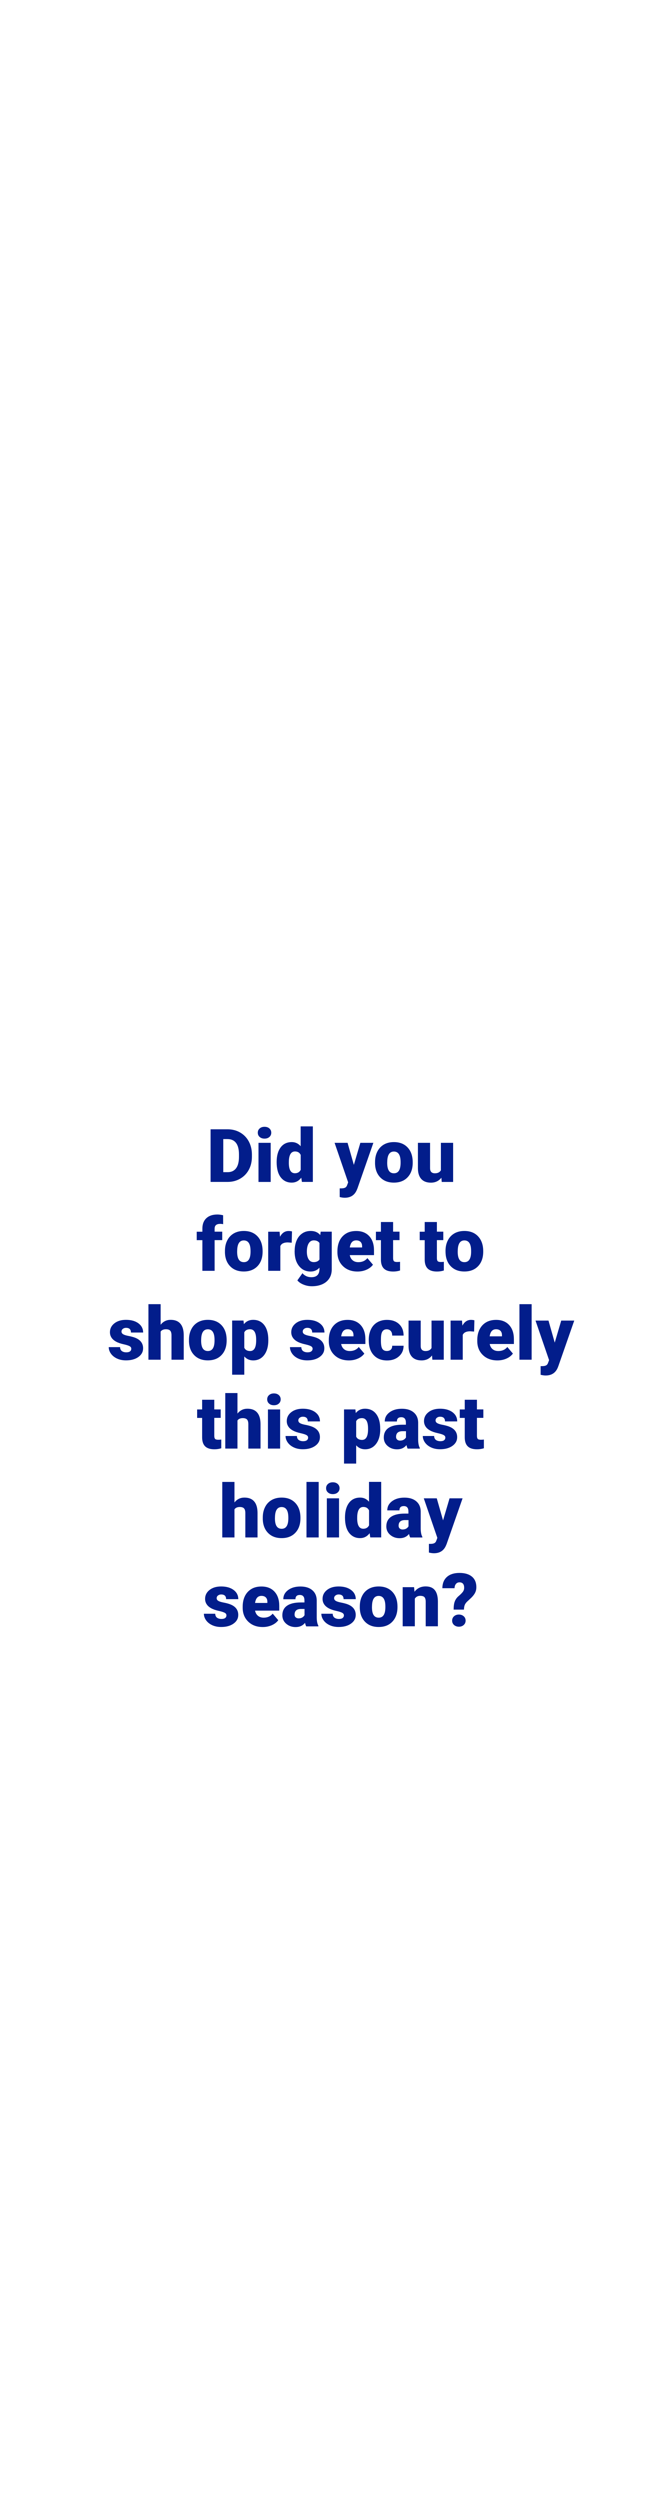 <?xml version="1.0" encoding="utf-8"?>
<!-- Generator: Adobe Illustrator 25.0.1, SVG Export Plug-In . SVG Version: 6.00 Build 0)  -->
<svg version="1.1" id="Layer_1" xmlns="http://www.w3.org/2000/svg" xmlns:xlink="http://www.w3.org/1999/xlink" x="0px" y="0px"
	 viewBox="0 0 160 600" style="enable-background:new 0 0 160 600;" xml:space="preserve">
<style type="text/css">
	.st0{fill:#021D8B;}
</style>
<g>
	<path class="st0" d="M50.59,283.67v-12.64h4.07c1.12,0,2.12,0.25,3.01,0.76s1.59,1.22,2.09,2.14s0.75,1.96,0.76,3.1v0.58
		c0,1.16-0.24,2.2-0.73,3.11c-0.49,0.92-1.18,1.63-2.07,2.15s-1.88,0.78-2.97,0.79H50.59z M53.64,273.38v7.94h1.06
		c0.87,0,1.54-0.31,2.01-0.93c0.47-0.62,0.7-1.55,0.7-2.77v-0.55c0-1.22-0.23-2.14-0.7-2.76c-0.47-0.62-1.15-0.93-2.05-0.93H53.64z"
		/>
	<path class="st0" d="M61.93,271.85c0-0.42,0.15-0.76,0.45-1.02c0.3-0.27,0.69-0.4,1.17-0.4s0.87,0.13,1.17,0.4
		c0.3,0.27,0.45,0.61,0.45,1.02c0,0.42-0.15,0.76-0.45,1.02c-0.3,0.27-0.69,0.4-1.17,0.4s-0.87-0.13-1.17-0.4
		C62.08,272.61,61.93,272.27,61.93,271.85z M65.03,283.67H62.1v-9.39h2.93V283.67z"/>
	<path class="st0" d="M66.46,278.9c0-1.49,0.32-2.66,0.96-3.52c0.64-0.86,1.54-1.28,2.69-1.28c0.84,0,1.54,0.33,2.12,0.99v-4.76
		h2.93v13.33h-2.63l-0.15-1.01c-0.6,0.79-1.37,1.18-2.29,1.18c-1.12,0-2-0.43-2.66-1.29C66.79,281.7,66.46,280.48,66.46,278.9z
		 M69.39,279.08c0,1.67,0.49,2.5,1.46,2.5c0.65,0,1.11-0.27,1.39-0.82v-3.58c-0.27-0.56-0.72-0.83-1.37-0.83
		c-0.9,0-1.39,0.73-1.47,2.19L69.39,279.08z"/>
	<path class="st0" d="M85.01,279.57l1.56-5.29h3.13l-3.83,10.96l-0.17,0.4c-0.54,1.22-1.5,1.82-2.88,1.82
		c-0.38,0-0.78-0.06-1.21-0.17v-2.08h0.38c0.41,0,0.72-0.06,0.94-0.18c0.22-0.12,0.38-0.33,0.48-0.64l0.23-0.62l-3.26-9.49h3.12
		L85.01,279.57z"/>
	<path class="st0" d="M90.1,278.88c0-0.94,0.18-1.77,0.55-2.5c0.37-0.73,0.89-1.29,1.57-1.69c0.68-0.39,1.48-0.59,2.4-0.59
		c1.41,0,2.51,0.44,3.32,1.31c0.81,0.87,1.21,2.06,1.21,3.55v0.1c0,1.46-0.41,2.62-1.22,3.48c-0.81,0.86-1.91,1.29-3.3,1.29
		c-1.34,0-2.41-0.4-3.22-1.2c-0.81-0.8-1.25-1.89-1.31-3.26L90.1,278.88z M93.02,279.07c0,0.87,0.14,1.5,0.41,1.91
		c0.27,0.41,0.67,0.61,1.21,0.61c1.04,0,1.57-0.8,1.6-2.4v-0.29c0-1.68-0.54-2.53-1.61-2.53c-0.98,0-1.51,0.73-1.59,2.18
		L93.02,279.07z"/>
	<path class="st0" d="M106.04,282.65c-0.62,0.79-1.46,1.19-2.51,1.19c-1.03,0-1.81-0.3-2.34-0.9s-0.79-1.46-0.79-2.58v-6.08h2.92
		v6.1c0,0.8,0.39,1.21,1.17,1.21c0.67,0,1.15-0.24,1.43-0.72v-6.59h2.94v9.39h-2.74L106.04,282.65z"/>
	<path class="st0" d="M48.62,305v-7.36h-1.36v-2.03h1.36v-0.75c0-1.07,0.32-1.9,0.95-2.49c0.63-0.59,1.52-0.89,2.66-0.89
		c0.42,0,0.87,0.06,1.37,0.18l0.01,2.15c-0.18-0.05-0.42-0.08-0.72-0.08c-0.89,0-1.33,0.38-1.33,1.15v0.72h1.83v2.03h-1.83V305
		H48.62z"/>
	<path class="st0" d="M54.04,300.21c0-0.94,0.18-1.77,0.55-2.5c0.36-0.73,0.89-1.29,1.57-1.69c0.68-0.39,1.48-0.59,2.4-0.59
		c1.41,0,2.51,0.44,3.32,1.31c0.81,0.87,1.21,2.06,1.21,3.55v0.1c0,1.46-0.41,2.63-1.22,3.48s-1.91,1.29-3.3,1.29
		c-1.34,0-2.41-0.4-3.22-1.2s-1.25-1.89-1.31-3.26L54.04,300.21z M56.97,300.4c0,0.87,0.14,1.5,0.41,1.91s0.67,0.61,1.21,0.61
		c1.04,0,1.57-0.8,1.6-2.4v-0.29c0-1.68-0.54-2.53-1.61-2.53c-0.98,0-1.51,0.73-1.59,2.18L56.97,300.4z"/>
	<path class="st0" d="M70.08,298.25l-0.96-0.07c-0.92,0-1.51,0.29-1.77,0.87V305h-2.92v-9.39h2.74l0.1,1.21
		c0.49-0.92,1.18-1.38,2.06-1.38c0.31,0,0.58,0.04,0.82,0.1L70.08,298.25z"/>
	<path class="st0" d="M70.79,300.23c0-0.95,0.16-1.79,0.47-2.52c0.31-0.73,0.76-1.29,1.35-1.69c0.58-0.4,1.26-0.59,2.04-0.59
		c0.98,0,1.74,0.33,2.29,0.99l0.1-0.82h2.66v9.04c0,0.83-0.19,1.55-0.58,2.16c-0.39,0.61-0.94,1.08-1.67,1.41s-1.57,0.49-2.53,0.49
		c-0.69,0-1.36-0.13-2-0.39c-0.65-0.26-1.14-0.6-1.48-1.02l1.22-1.72c0.54,0.64,1.26,0.96,2.15,0.96c1.3,0,1.94-0.67,1.94-2v-0.29
		c-0.56,0.62-1.27,0.93-2.13,0.93c-1.15,0-2.07-0.44-2.78-1.32c-0.71-0.88-1.06-2.05-1.06-3.52V300.23z M73.72,300.41
		c0,0.77,0.15,1.38,0.43,1.83c0.29,0.45,0.69,0.67,1.22,0.67c0.63,0,1.09-0.21,1.38-0.63v-3.95c-0.28-0.43-0.74-0.64-1.36-0.64
		c-0.52,0-0.93,0.23-1.22,0.7S73.72,299.53,73.72,300.41z"/>
	<path class="st0" d="M85.9,305.17c-1.44,0-2.61-0.43-3.5-1.29c-0.89-0.86-1.34-1.98-1.34-3.35v-0.24c0-0.96,0.18-1.81,0.53-2.54
		c0.36-0.73,0.88-1.3,1.56-1.71s1.49-0.6,2.43-0.6c1.32,0,2.36,0.41,3.12,1.23c0.76,0.82,1.15,1.96,1.15,3.42v1.14h-5.82
		c0.1,0.53,0.33,0.94,0.69,1.24c0.35,0.3,0.81,0.45,1.37,0.45c0.92,0,1.65-0.32,2.17-0.97l1.34,1.58c-0.36,0.5-0.88,0.9-1.55,1.2
		C87.39,305.02,86.67,305.17,85.9,305.17z M85.57,297.69c-0.86,0-1.37,0.57-1.53,1.7h2.95v-0.23c0.01-0.47-0.11-0.83-0.36-1.09
		C86.39,297.82,86.03,297.69,85.57,297.69z"/>
	<path class="st0" d="M94.44,293.27v2.33h1.54v2.03h-1.54v4.3c0,0.35,0.06,0.6,0.19,0.74s0.38,0.21,0.75,0.21
		c0.29,0,0.53-0.02,0.73-0.05v2.09c-0.53,0.17-1.08,0.25-1.65,0.25c-1.01,0-1.75-0.24-2.23-0.71s-0.72-1.19-0.72-2.16v-4.66h-1.2
		v-2.03h1.2v-2.33H94.44z"/>
	<path class="st0" d="M104.96,293.27v2.33h1.54v2.03h-1.54v4.3c0,0.35,0.06,0.6,0.19,0.74s0.38,0.21,0.75,0.21
		c0.29,0,0.53-0.02,0.73-0.05v2.09c-0.53,0.17-1.08,0.25-1.65,0.25c-1.01,0-1.75-0.24-2.23-0.71s-0.72-1.19-0.72-2.16v-4.66h-1.2
		v-2.03h1.2v-2.33H104.96z"/>
	<path class="st0" d="M107.03,300.21c0-0.94,0.18-1.77,0.55-2.5c0.36-0.73,0.89-1.29,1.57-1.69c0.68-0.39,1.48-0.59,2.4-0.59
		c1.41,0,2.51,0.44,3.32,1.31c0.81,0.87,1.22,2.06,1.22,3.55v0.1c0,1.46-0.41,2.63-1.22,3.48c-0.81,0.86-1.91,1.29-3.3,1.29
		c-1.34,0-2.41-0.4-3.22-1.2c-0.81-0.8-1.25-1.89-1.31-3.26L107.03,300.21z M109.96,300.4c0,0.87,0.14,1.5,0.41,1.91
		c0.27,0.41,0.67,0.61,1.21,0.61c1.04,0,1.57-0.8,1.6-2.4v-0.29c0-1.68-0.54-2.53-1.61-2.53c-0.98,0-1.51,0.73-1.59,2.18
		L109.96,300.4z"/>
	<path class="st0" d="M31.54,323.69c0-0.25-0.13-0.45-0.39-0.6c-0.26-0.15-0.75-0.31-1.48-0.47s-1.33-0.37-1.81-0.64
		c-0.47-0.26-0.84-0.58-1.08-0.96c-0.25-0.38-0.37-0.81-0.37-1.29c0-0.86,0.36-1.57,1.07-2.13c0.71-0.56,1.64-0.84,2.79-0.84
		c1.24,0,2.23,0.28,2.99,0.84c0.75,0.56,1.13,1.3,1.13,2.21h-2.93c0-0.75-0.4-1.13-1.19-1.13c-0.31,0-0.56,0.09-0.77,0.26
		c-0.21,0.17-0.31,0.38-0.31,0.64c0,0.26,0.13,0.47,0.38,0.63c0.25,0.16,0.66,0.29,1.22,0.4c0.56,0.1,1.05,0.23,1.47,0.37
		c1.41,0.49,2.12,1.36,2.12,2.61c0,0.86-0.38,1.55-1.14,2.09c-0.76,0.54-1.75,0.81-2.96,0.81c-0.8,0-1.52-0.14-2.15-0.43
		c-0.63-0.29-1.12-0.68-1.48-1.18c-0.35-0.5-0.53-1.02-0.53-1.57h2.73c0.01,0.43,0.16,0.75,0.43,0.95c0.28,0.2,0.63,0.3,1.07,0.3
		c0.4,0,0.7-0.08,0.9-0.24S31.54,323.95,31.54,323.69z"/>
	<path class="st0" d="M38.59,317.94c0.62-0.79,1.42-1.18,2.4-1.18c1.04,0,1.82,0.31,2.34,0.92c0.53,0.61,0.8,1.52,0.81,2.72v5.93
		H41.2v-5.86c0-0.5-0.1-0.86-0.3-1.1c-0.2-0.23-0.55-0.35-1.03-0.35c-0.6,0-1.03,0.19-1.28,0.57v6.74h-2.93V313h2.93V317.94z"/>
	<path class="st0" d="M45.4,321.54c0-0.94,0.18-1.77,0.55-2.5c0.36-0.73,0.89-1.29,1.57-1.69c0.68-0.39,1.48-0.59,2.4-0.59
		c1.41,0,2.51,0.44,3.32,1.31c0.81,0.87,1.21,2.06,1.21,3.55v0.1c0,1.46-0.41,2.62-1.22,3.48s-1.91,1.29-3.3,1.29
		c-1.34,0-2.41-0.4-3.22-1.2s-1.25-1.89-1.31-3.26L45.4,321.54z M48.32,321.73c0,0.87,0.14,1.5,0.41,1.91s0.67,0.61,1.21,0.61
		c1.04,0,1.57-0.8,1.6-2.4v-0.29c0-1.68-0.54-2.53-1.61-2.53c-0.98,0-1.51,0.73-1.59,2.18L48.32,321.73z"/>
	<path class="st0" d="M64.46,321.7c0,1.46-0.33,2.62-0.98,3.49c-0.66,0.87-1.54,1.31-2.66,1.31c-0.86,0-1.57-0.32-2.13-0.95v4.38
		h-2.92v-13h2.73l0.09,0.87c0.56-0.69,1.3-1.04,2.21-1.04c1.16,0,2.06,0.43,2.7,1.28c0.64,0.85,0.96,2.03,0.96,3.52V321.7z
		 M61.54,321.52c0-1.67-0.49-2.5-1.46-2.5c-0.69,0-1.16,0.25-1.39,0.75v3.7c0.25,0.52,0.72,0.78,1.41,0.78
		c0.93,0,1.41-0.8,1.44-2.41V321.52z"/>
	<path class="st0" d="M75.1,323.69c0-0.25-0.13-0.45-0.39-0.6c-0.26-0.15-0.75-0.31-1.48-0.47s-1.33-0.37-1.81-0.64
		c-0.47-0.26-0.84-0.58-1.08-0.96c-0.25-0.38-0.37-0.81-0.37-1.29c0-0.86,0.36-1.57,1.07-2.13c0.71-0.56,1.64-0.84,2.79-0.84
		c1.24,0,2.23,0.28,2.99,0.84c0.75,0.56,1.13,1.3,1.13,2.21H75c0-0.75-0.4-1.13-1.19-1.13c-0.31,0-0.56,0.09-0.77,0.26
		c-0.21,0.17-0.31,0.38-0.31,0.64c0,0.26,0.13,0.47,0.38,0.63c0.25,0.16,0.66,0.29,1.22,0.4c0.56,0.1,1.05,0.23,1.47,0.37
		c1.41,0.49,2.12,1.36,2.12,2.61c0,0.86-0.38,1.55-1.14,2.09c-0.76,0.54-1.75,0.81-2.96,0.81c-0.8,0-1.52-0.14-2.15-0.43
		c-0.63-0.29-1.12-0.68-1.48-1.18c-0.35-0.5-0.53-1.02-0.53-1.57h2.73c0.01,0.43,0.16,0.75,0.43,0.95c0.28,0.2,0.63,0.3,1.07,0.3
		c0.4,0,0.7-0.08,0.9-0.24S75.1,323.95,75.1,323.69z"/>
	<path class="st0" d="M83.83,326.5c-1.44,0-2.61-0.43-3.5-1.29s-1.34-1.98-1.34-3.35v-0.24c0-0.96,0.18-1.81,0.53-2.54
		c0.36-0.73,0.88-1.3,1.56-1.71c0.68-0.4,1.49-0.6,2.43-0.6c1.32,0,2.36,0.41,3.12,1.23c0.76,0.82,1.15,1.96,1.15,3.42v1.14h-5.82
		c0.1,0.53,0.33,0.94,0.69,1.24c0.35,0.3,0.81,0.45,1.37,0.45c0.92,0,1.65-0.32,2.17-0.97l1.34,1.58c-0.36,0.5-0.88,0.9-1.55,1.2
		C85.32,326.35,84.6,326.5,83.83,326.5z M83.5,319.02c-0.86,0-1.37,0.57-1.53,1.7h2.95v-0.23c0.01-0.47-0.11-0.83-0.36-1.09
		C84.32,319.15,83.96,319.02,83.5,319.02z"/>
	<path class="st0" d="M92.93,324.24c0.41,0,0.73-0.11,0.96-0.33s0.33-0.53,0.33-0.93h2.74c0,1.03-0.37,1.88-1.11,2.54
		c-0.74,0.66-1.69,0.99-2.85,0.99c-1.37,0-2.44-0.43-3.23-1.29c-0.79-0.86-1.18-2.04-1.18-3.56v-0.12c0-0.95,0.18-1.79,0.53-2.51
		c0.35-0.73,0.85-1.28,1.51-1.67c0.66-0.39,1.44-0.59,2.34-0.59c1.22,0,2.19,0.34,2.91,1.02c0.72,0.68,1.08,1.59,1.08,2.75h-2.74
		c0-0.49-0.12-0.86-0.36-1.12c-0.24-0.26-0.56-0.39-0.96-0.39c-0.76,0-1.2,0.48-1.33,1.45c-0.04,0.31-0.06,0.73-0.06,1.27
		c0,0.94,0.11,1.6,0.34,1.96S92.44,324.24,92.93,324.24z"/>
	<path class="st0" d="M103.79,325.31c-0.62,0.79-1.46,1.19-2.51,1.19c-1.03,0-1.81-0.3-2.34-0.9s-0.79-1.46-0.79-2.58v-6.08h2.92
		v6.1c0,0.8,0.39,1.21,1.17,1.21c0.67,0,1.15-0.24,1.43-0.72v-6.59h2.94v9.39h-2.74L103.79,325.31z"/>
	<path class="st0" d="M113.9,319.58l-0.96-0.07c-0.92,0-1.51,0.29-1.77,0.87v5.95h-2.92v-9.39h2.74l0.1,1.21
		c0.49-0.92,1.18-1.38,2.06-1.38c0.31,0,0.58,0.04,0.82,0.1L113.9,319.58z"/>
	<path class="st0" d="M119.5,326.5c-1.44,0-2.61-0.43-3.5-1.29c-0.89-0.86-1.34-1.98-1.34-3.35v-0.24c0-0.96,0.18-1.81,0.54-2.54
		c0.36-0.73,0.88-1.3,1.56-1.71c0.68-0.4,1.49-0.6,2.43-0.6c1.32,0,2.36,0.41,3.12,1.23c0.76,0.82,1.15,1.96,1.15,3.42v1.14h-5.81
		c0.1,0.53,0.33,0.94,0.69,1.24c0.35,0.3,0.81,0.45,1.37,0.45c0.93,0,1.65-0.32,2.17-0.97l1.34,1.58c-0.37,0.5-0.88,0.9-1.55,1.2
		S120.27,326.5,119.5,326.5z M119.17,319.02c-0.86,0-1.37,0.57-1.53,1.7h2.95v-0.23c0.01-0.47-0.11-0.83-0.36-1.09
		C119.99,319.15,119.63,319.02,119.17,319.02z"/>
	<path class="st0" d="M127.72,326.33h-2.93V313h2.93V326.33z"/>
	<path class="st0" d="M133.27,322.23l1.56-5.29h3.13l-3.83,10.96l-0.16,0.4c-0.54,1.22-1.5,1.82-2.88,1.82
		c-0.38,0-0.78-0.06-1.21-0.17v-2.08h0.38c0.41,0,0.72-0.06,0.94-0.18c0.22-0.12,0.38-0.33,0.48-0.64l0.23-0.62l-3.26-9.49h3.12
		L133.27,322.23z"/>
	<path class="st0" d="M51.48,335.93v2.33h1.54v2.03h-1.54v4.3c0,0.35,0.06,0.6,0.19,0.74c0.13,0.14,0.38,0.21,0.76,0.21
		c0.29,0,0.53-0.02,0.73-0.05v2.09c-0.53,0.17-1.08,0.25-1.65,0.25c-1.01,0-1.75-0.24-2.23-0.71c-0.48-0.47-0.72-1.19-0.72-2.16
		v-4.66h-1.2v-2.03h1.2v-2.33H51.48z"/>
	<path class="st0" d="M57.04,339.27c0.62-0.79,1.42-1.18,2.4-1.18c1.04,0,1.82,0.31,2.34,0.92c0.53,0.61,0.8,1.52,0.81,2.72v5.93
		h-2.93v-5.86c0-0.5-0.1-0.86-0.3-1.1c-0.2-0.23-0.55-0.35-1.03-0.35c-0.6,0-1.03,0.19-1.28,0.57v6.74h-2.93v-13.33h2.93V339.27z"/>
	<path class="st0" d="M64.19,335.84c0-0.42,0.15-0.76,0.45-1.02c0.3-0.27,0.69-0.4,1.17-0.4s0.87,0.13,1.17,0.4
		c0.3,0.27,0.45,0.61,0.45,1.02c0,0.42-0.15,0.76-0.45,1.02c-0.3,0.27-0.69,0.4-1.17,0.4s-0.87-0.13-1.17-0.4
		C64.34,336.6,64.19,336.26,64.19,335.84z M67.3,347.66h-2.93v-9.39h2.93V347.66z"/>
	<path class="st0" d="M74.02,345.02c0-0.25-0.13-0.45-0.39-0.6c-0.26-0.15-0.75-0.31-1.48-0.47s-1.33-0.37-1.81-0.64
		c-0.47-0.26-0.84-0.58-1.08-0.96c-0.25-0.38-0.37-0.81-0.37-1.29c0-0.86,0.36-1.57,1.07-2.13c0.71-0.56,1.64-0.84,2.79-0.84
		c1.24,0,2.23,0.28,2.99,0.84c0.75,0.56,1.13,1.3,1.13,2.21h-2.93c0-0.75-0.4-1.13-1.19-1.13c-0.31,0-0.56,0.09-0.77,0.26
		c-0.21,0.17-0.31,0.38-0.31,0.64c0,0.26,0.13,0.47,0.38,0.63c0.25,0.16,0.66,0.29,1.22,0.4c0.56,0.1,1.05,0.23,1.47,0.37
		c1.41,0.49,2.12,1.36,2.12,2.61c0,0.86-0.38,1.55-1.14,2.09c-0.76,0.54-1.75,0.81-2.96,0.81c-0.8,0-1.52-0.14-2.15-0.43
		c-0.63-0.29-1.12-0.68-1.48-1.18c-0.35-0.5-0.53-1.02-0.53-1.57h2.73c0.01,0.43,0.16,0.75,0.43,0.95c0.28,0.2,0.63,0.3,1.07,0.3
		c0.4,0,0.7-0.08,0.9-0.24S74.02,345.28,74.02,345.02z"/>
	<path class="st0" d="M91.35,343.03c0,1.46-0.33,2.62-0.99,3.49c-0.66,0.87-1.54,1.31-2.66,1.31c-0.86,0-1.57-0.32-2.13-0.95v4.38
		h-2.92v-13h2.73l0.09,0.87c0.56-0.69,1.3-1.04,2.21-1.04c1.16,0,2.06,0.43,2.7,1.28c0.64,0.85,0.96,2.03,0.96,3.52V343.03z
		 M88.42,342.85c0-1.67-0.49-2.5-1.46-2.5c-0.69,0-1.16,0.25-1.39,0.75v3.7c0.25,0.52,0.72,0.78,1.41,0.78
		c0.93,0,1.41-0.8,1.44-2.41V342.85z"/>
	<path class="st0" d="M97.93,347.66c-0.1-0.19-0.2-0.47-0.28-0.84c-0.54,0.68-1.29,1.02-2.26,1.02c-0.89,0-1.64-0.27-2.26-0.8
		s-0.93-1.21-0.93-2.02c0-1.02,0.38-1.79,1.13-2.31c0.75-0.52,1.85-0.78,3.28-0.78h0.9v-0.5c0-0.87-0.37-1.3-1.12-1.3
		c-0.69,0-1.04,0.34-1.04,1.03h-2.92c0-0.91,0.39-1.64,1.16-2.21s1.76-0.85,2.96-0.85c1.2,0,2.14,0.29,2.84,0.88
		c0.69,0.58,1.05,1.39,1.07,2.4v4.16c0.01,0.86,0.14,1.52,0.4,1.98v0.15H97.93z M96.1,345.75c0.36,0,0.67-0.08,0.91-0.23
		c0.24-0.16,0.41-0.33,0.52-0.53v-1.5h-0.85c-1.02,0-1.53,0.46-1.53,1.37c0,0.27,0.09,0.48,0.27,0.65
		C95.59,345.66,95.82,345.75,96.1,345.75z"/>
	<path class="st0" d="M106.99,345.02c0-0.25-0.13-0.45-0.39-0.6c-0.26-0.15-0.75-0.31-1.48-0.47c-0.73-0.16-1.33-0.37-1.81-0.64
		s-0.84-0.58-1.08-0.96s-0.37-0.81-0.37-1.29c0-0.86,0.36-1.57,1.07-2.13s1.64-0.84,2.79-0.84c1.24,0,2.23,0.28,2.99,0.84
		c0.75,0.56,1.13,1.3,1.13,2.21h-2.93c0-0.75-0.4-1.13-1.19-1.13c-0.31,0-0.56,0.09-0.77,0.26c-0.21,0.17-0.31,0.38-0.31,0.64
		c0,0.26,0.13,0.47,0.38,0.63s0.66,0.29,1.22,0.4c0.56,0.1,1.05,0.23,1.47,0.37c1.41,0.49,2.12,1.36,2.12,2.61
		c0,0.86-0.38,1.55-1.14,2.09s-1.75,0.81-2.96,0.81c-0.8,0-1.52-0.14-2.15-0.43c-0.63-0.29-1.12-0.68-1.48-1.18
		c-0.35-0.5-0.53-1.02-0.53-1.57h2.73c0.01,0.43,0.16,0.75,0.43,0.95c0.28,0.2,0.63,0.3,1.07,0.3c0.4,0,0.7-0.08,0.9-0.24
		C106.89,345.49,106.99,345.28,106.99,345.02z"/>
	<path class="st0" d="M114.58,335.93v2.33h1.54v2.03h-1.54v4.3c0,0.35,0.06,0.6,0.19,0.74c0.13,0.14,0.38,0.21,0.75,0.21
		c0.29,0,0.53-0.02,0.73-0.05v2.09c-0.53,0.17-1.08,0.25-1.65,0.25c-1.01,0-1.75-0.24-2.23-0.71s-0.72-1.19-0.72-2.16v-4.66h-1.2
		v-2.03h1.2v-2.33H114.58z"/>
	<path class="st0" d="M56.32,360.6c0.62-0.79,1.42-1.18,2.4-1.18c1.04,0,1.82,0.31,2.34,0.92c0.53,0.61,0.8,1.52,0.81,2.72v5.93
		h-2.93v-5.86c0-0.5-0.1-0.86-0.3-1.1c-0.2-0.23-0.55-0.35-1.03-0.35c-0.6,0-1.03,0.19-1.28,0.57v6.74H53.4v-13.33h2.93V360.6z"/>
	<path class="st0" d="M63.13,364.2c0-0.94,0.18-1.77,0.55-2.5c0.36-0.73,0.89-1.29,1.57-1.69c0.68-0.39,1.48-0.59,2.4-0.59
		c1.41,0,2.51,0.44,3.32,1.31c0.81,0.87,1.21,2.06,1.21,3.55v0.1c0,1.46-0.41,2.62-1.22,3.48s-1.91,1.29-3.3,1.29
		c-1.34,0-2.41-0.4-3.22-1.2s-1.25-1.89-1.31-3.26L63.13,364.2z M66.05,364.39c0,0.87,0.14,1.5,0.41,1.91s0.67,0.61,1.21,0.61
		c1.04,0,1.57-0.8,1.6-2.4v-0.29c0-1.68-0.54-2.53-1.61-2.53c-0.98,0-1.51,0.73-1.59,2.18L66.05,364.39z"/>
	<path class="st0" d="M76.56,368.99h-2.93v-13.33h2.93V368.99z"/>
	<path class="st0" d="M78.34,357.17c0-0.42,0.15-0.76,0.45-1.02c0.3-0.27,0.69-0.4,1.17-0.4s0.87,0.13,1.17,0.4
		c0.3,0.27,0.45,0.61,0.45,1.02c0,0.42-0.15,0.76-0.45,1.02c-0.3,0.27-0.69,0.4-1.17,0.4s-0.87-0.13-1.17-0.4
		C78.49,357.93,78.34,357.59,78.34,357.17z M81.45,368.99h-2.93v-9.39h2.93V368.99z"/>
	<path class="st0" d="M82.88,364.22c0-1.49,0.32-2.66,0.96-3.52c0.64-0.86,1.54-1.28,2.69-1.28c0.84,0,1.54,0.33,2.12,0.99v-4.76
		h2.93v13.33h-2.63l-0.15-1.01c-0.6,0.79-1.37,1.18-2.29,1.18c-1.12,0-2-0.43-2.66-1.29C83.21,367.02,82.88,365.8,82.88,364.22z
		 M85.81,364.4c0,1.67,0.49,2.5,1.46,2.5c0.65,0,1.11-0.27,1.39-0.82v-3.58c-0.27-0.56-0.72-0.83-1.37-0.83
		c-0.9,0-1.39,0.73-1.47,2.19L85.81,364.4z"/>
	<path class="st0" d="M98.54,368.99c-0.1-0.19-0.2-0.47-0.28-0.84c-0.54,0.68-1.29,1.02-2.26,1.02c-0.89,0-1.64-0.27-2.26-0.8
		s-0.93-1.21-0.93-2.02c0-1.02,0.38-1.79,1.13-2.31c0.75-0.52,1.85-0.78,3.28-0.78h0.9v-0.5c0-0.87-0.37-1.3-1.12-1.3
		c-0.69,0-1.04,0.34-1.04,1.03h-2.92c0-0.91,0.39-1.64,1.16-2.21s1.76-0.85,2.96-0.85c1.2,0,2.14,0.29,2.84,0.88
		c0.69,0.58,1.05,1.39,1.07,2.4v4.16c0.01,0.86,0.14,1.52,0.4,1.98v0.15H98.54z M96.71,367.08c0.36,0,0.67-0.08,0.91-0.23
		c0.24-0.16,0.41-0.33,0.52-0.53v-1.5h-0.85c-1.02,0-1.53,0.46-1.53,1.37c0,0.27,0.09,0.48,0.27,0.65
		C96.2,366.99,96.43,367.08,96.71,367.08z"/>
	<path class="st0" d="M106.44,364.89l1.56-5.29h3.13l-3.83,10.96l-0.17,0.4c-0.54,1.22-1.5,1.82-2.88,1.82
		c-0.38,0-0.78-0.06-1.21-0.17v-2.08h0.38c0.41,0,0.72-0.06,0.94-0.18c0.22-0.12,0.38-0.33,0.48-0.64l0.23-0.62l-3.26-9.49h3.12
		L106.44,364.89z"/>
	<path class="st0" d="M54.4,387.68c0-0.25-0.13-0.45-0.39-0.6c-0.26-0.15-0.75-0.31-1.48-0.47s-1.33-0.37-1.81-0.64
		c-0.47-0.26-0.84-0.58-1.08-0.96c-0.25-0.38-0.37-0.81-0.37-1.29c0-0.86,0.36-1.57,1.07-2.13c0.71-0.56,1.64-0.84,2.79-0.84
		c1.24,0,2.23,0.28,2.99,0.84c0.75,0.56,1.13,1.3,1.13,2.21h-2.93c0-0.75-0.4-1.13-1.19-1.13c-0.31,0-0.56,0.09-0.77,0.26
		c-0.21,0.17-0.31,0.38-0.31,0.64c0,0.26,0.13,0.47,0.38,0.63c0.25,0.16,0.66,0.29,1.22,0.4c0.56,0.1,1.05,0.23,1.47,0.37
		c1.41,0.49,2.12,1.36,2.12,2.61c0,0.86-0.38,1.55-1.14,2.09c-0.76,0.54-1.75,0.81-2.96,0.81c-0.8,0-1.52-0.14-2.15-0.43
		c-0.63-0.29-1.12-0.68-1.48-1.18c-0.35-0.5-0.53-1.02-0.53-1.57h2.73c0.01,0.43,0.16,0.75,0.43,0.95c0.28,0.2,0.63,0.3,1.07,0.3
		c0.4,0,0.7-0.08,0.9-0.24S54.4,387.94,54.4,387.68z"/>
	<path class="st0" d="M63.14,390.49c-1.44,0-2.61-0.43-3.5-1.29c-0.89-0.86-1.34-1.98-1.34-3.35v-0.24c0-0.96,0.18-1.81,0.53-2.54
		c0.36-0.73,0.88-1.3,1.56-1.71s1.49-0.6,2.43-0.6c1.32,0,2.36,0.41,3.12,1.23c0.76,0.82,1.15,1.96,1.15,3.42v1.14h-5.81
		c0.1,0.53,0.33,0.94,0.69,1.24s0.81,0.45,1.37,0.45c0.93,0,1.65-0.32,2.17-0.97l1.34,1.58c-0.36,0.5-0.88,0.9-1.55,1.2
		C64.62,390.34,63.91,390.49,63.14,390.49z M62.81,383.01c-0.86,0-1.37,0.57-1.53,1.7h2.95v-0.23c0.01-0.47-0.11-0.83-0.36-1.09
		C63.62,383.14,63.27,383.01,62.81,383.01z"/>
	<path class="st0" d="M73.56,390.32c-0.1-0.19-0.2-0.47-0.28-0.84c-0.54,0.68-1.29,1.02-2.26,1.02c-0.89,0-1.64-0.27-2.26-0.8
		s-0.93-1.21-0.93-2.02c0-1.02,0.38-1.79,1.13-2.31c0.75-0.52,1.85-0.78,3.28-0.78h0.9v-0.5c0-0.87-0.37-1.3-1.12-1.3
		c-0.69,0-1.04,0.34-1.04,1.03h-2.92c0-0.91,0.39-1.64,1.16-2.21s1.76-0.85,2.96-0.85s2.14,0.29,2.84,0.88
		c0.69,0.58,1.05,1.39,1.07,2.4v4.16c0.01,0.86,0.14,1.52,0.4,1.98v0.15H73.56z M71.73,388.41c0.36,0,0.67-0.08,0.91-0.23
		c0.24-0.16,0.41-0.33,0.52-0.53v-1.5H72.3c-1.02,0-1.53,0.46-1.53,1.37c0,0.27,0.09,0.48,0.27,0.65
		C71.22,388.32,71.45,388.41,71.73,388.41z"/>
	<path class="st0" d="M82.62,387.68c0-0.25-0.13-0.45-0.39-0.6s-0.75-0.31-1.48-0.47c-0.73-0.16-1.33-0.37-1.81-0.64
		c-0.47-0.26-0.84-0.58-1.08-0.96c-0.25-0.38-0.37-0.81-0.37-1.29c0-0.86,0.36-1.57,1.07-2.13c0.71-0.56,1.64-0.84,2.79-0.84
		c1.24,0,2.23,0.28,2.99,0.84c0.75,0.56,1.13,1.3,1.13,2.21h-2.93c0-0.75-0.4-1.13-1.19-1.13c-0.31,0-0.56,0.09-0.77,0.26
		c-0.21,0.17-0.31,0.38-0.31,0.64c0,0.26,0.13,0.47,0.38,0.63c0.25,0.16,0.66,0.29,1.22,0.4s1.05,0.23,1.47,0.37
		c1.41,0.49,2.12,1.36,2.12,2.61c0,0.86-0.38,1.55-1.14,2.09c-0.76,0.54-1.75,0.81-2.96,0.81c-0.8,0-1.52-0.14-2.15-0.43
		c-0.63-0.29-1.12-0.68-1.48-1.18c-0.35-0.5-0.53-1.02-0.53-1.57h2.73c0.01,0.43,0.16,0.75,0.43,0.95c0.28,0.2,0.63,0.3,1.07,0.3
		c0.4,0,0.7-0.08,0.9-0.24C82.52,388.15,82.62,387.94,82.62,387.68z"/>
	<path class="st0" d="M86.44,385.53c0-0.94,0.18-1.77,0.55-2.5c0.36-0.73,0.89-1.29,1.57-1.69c0.68-0.39,1.48-0.59,2.4-0.59
		c1.41,0,2.51,0.44,3.32,1.31c0.81,0.87,1.21,2.06,1.21,3.55v0.1c0,1.46-0.41,2.62-1.22,3.48c-0.81,0.86-1.91,1.29-3.3,1.29
		c-1.34,0-2.41-0.4-3.22-1.2c-0.81-0.8-1.25-1.89-1.31-3.26L86.44,385.53z M89.36,385.72c0,0.87,0.14,1.5,0.41,1.91
		c0.27,0.41,0.67,0.61,1.21,0.61c1.04,0,1.57-0.8,1.6-2.4v-0.29c0-1.68-0.54-2.53-1.61-2.53c-0.98,0-1.51,0.73-1.59,2.18
		L89.36,385.72z"/>
	<path class="st0" d="M99.48,380.92l0.1,1.1c0.65-0.85,1.54-1.28,2.68-1.28c0.98,0,1.71,0.29,2.19,0.88
		c0.48,0.58,0.73,1.46,0.75,2.64v6.05h-2.93v-5.93c0-0.47-0.1-0.82-0.29-1.05c-0.19-0.22-0.54-0.33-1.04-0.33
		c-0.57,0-1,0.23-1.28,0.68v6.63h-2.92v-9.39H99.48z"/>
	<path class="st0" d="M108.98,386.31c0-0.84,0.09-1.51,0.29-2c0.19-0.49,0.5-0.91,0.93-1.27c0.43-0.36,0.75-0.69,0.98-0.98
		c0.22-0.3,0.33-0.63,0.33-0.99c0-0.87-0.38-1.31-1.13-1.31c-0.35,0-0.63,0.13-0.84,0.38s-0.33,0.6-0.34,1.03h-2.93
		c0.01-1.16,0.38-2.06,1.09-2.7c0.72-0.64,1.72-0.97,3.02-0.97c1.29,0,2.29,0.3,3,0.89c0.71,0.6,1.06,1.44,1.06,2.54
		c0,0.48-0.1,0.92-0.29,1.31c-0.19,0.39-0.5,0.79-0.92,1.21l-1,0.93c-0.28,0.27-0.48,0.55-0.59,0.84c-0.11,0.29-0.17,0.65-0.18,1.09
		H108.98z M108.62,388.95c0-0.43,0.16-0.78,0.46-1.05c0.31-0.27,0.7-0.41,1.16-0.41s0.85,0.14,1.16,0.41
		c0.31,0.27,0.46,0.63,0.46,1.05c0,0.43-0.16,0.78-0.46,1.05c-0.31,0.28-0.7,0.41-1.16,0.41s-0.85-0.14-1.16-0.41
		C108.78,389.73,108.62,389.38,108.62,388.95z"/>
</g>
</svg>
